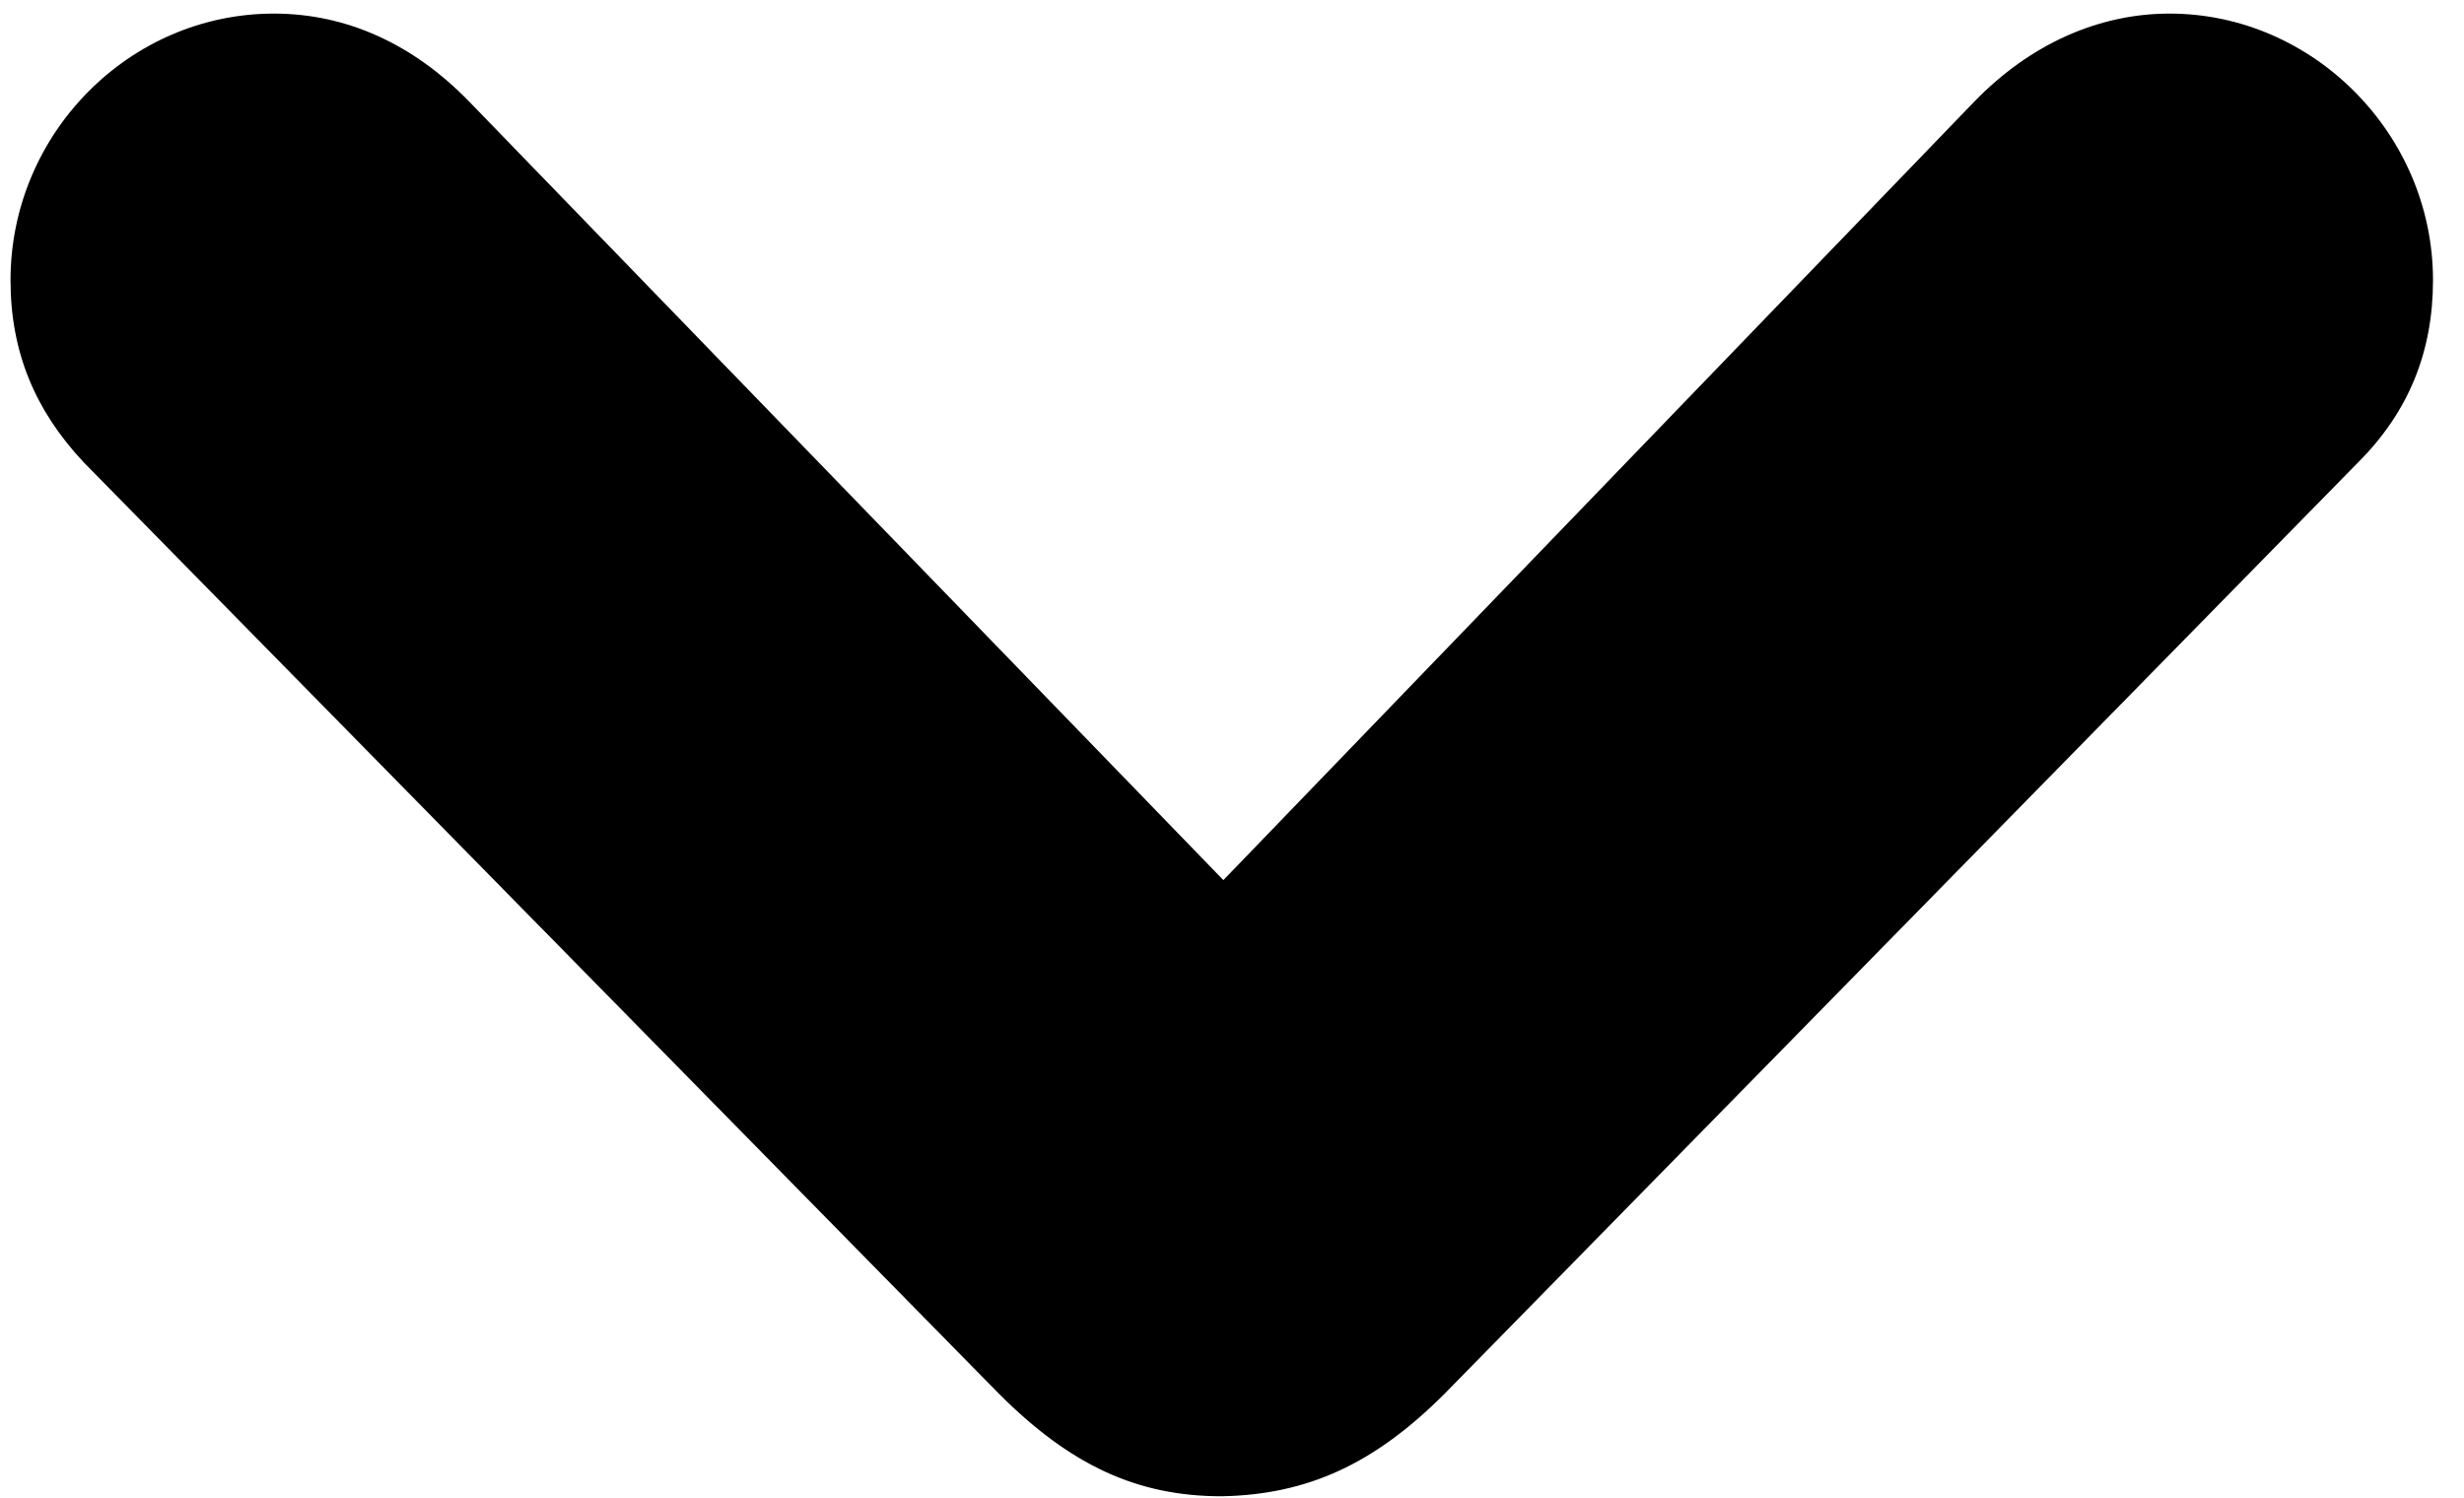 <?xml version="1.0" encoding="UTF-8"?>
<svg width="74px" height="45px" viewBox="0 0 74 45" version="1.1" xmlns="http://www.w3.org/2000/svg" xmlns:xlink="http://www.w3.org/1999/xlink">
    <title>Path</title>
    <g id="Page-1" stroke="none" stroke-width="1" fill="none" fill-rule="evenodd">
        <g id="chevron.down" transform="translate(-2600, -639)" fill="#000000" fill-rule="nonzero">
            <g id="Symbols" transform="translate(512, 638)">
                <g id="Heavy-S" transform="translate(2087.55, 1)">
                    <path d="M37.143,44.94 C39.73,44.891 41.732,43.963 43.832,41.863 L71.273,13.885 C72.787,12.371 73.519,10.565 73.519,8.416 C73.519,4.021 69.906,0.408 65.609,0.408 C63.461,0.408 61.41,1.336 59.75,3.045 L37.191,26.434 L14.535,3.045 C12.875,1.336 10.873,0.408 8.676,0.408 C4.33,0.408 0.766,4.021 0.766,8.416 C0.766,10.565 1.498,12.322 2.963,13.885 L30.453,41.863 C32.602,44.012 34.603,44.94 37.143,44.94 Z" id="Path"></path>
                </g>
            </g>
        </g>
    </g>
</svg>